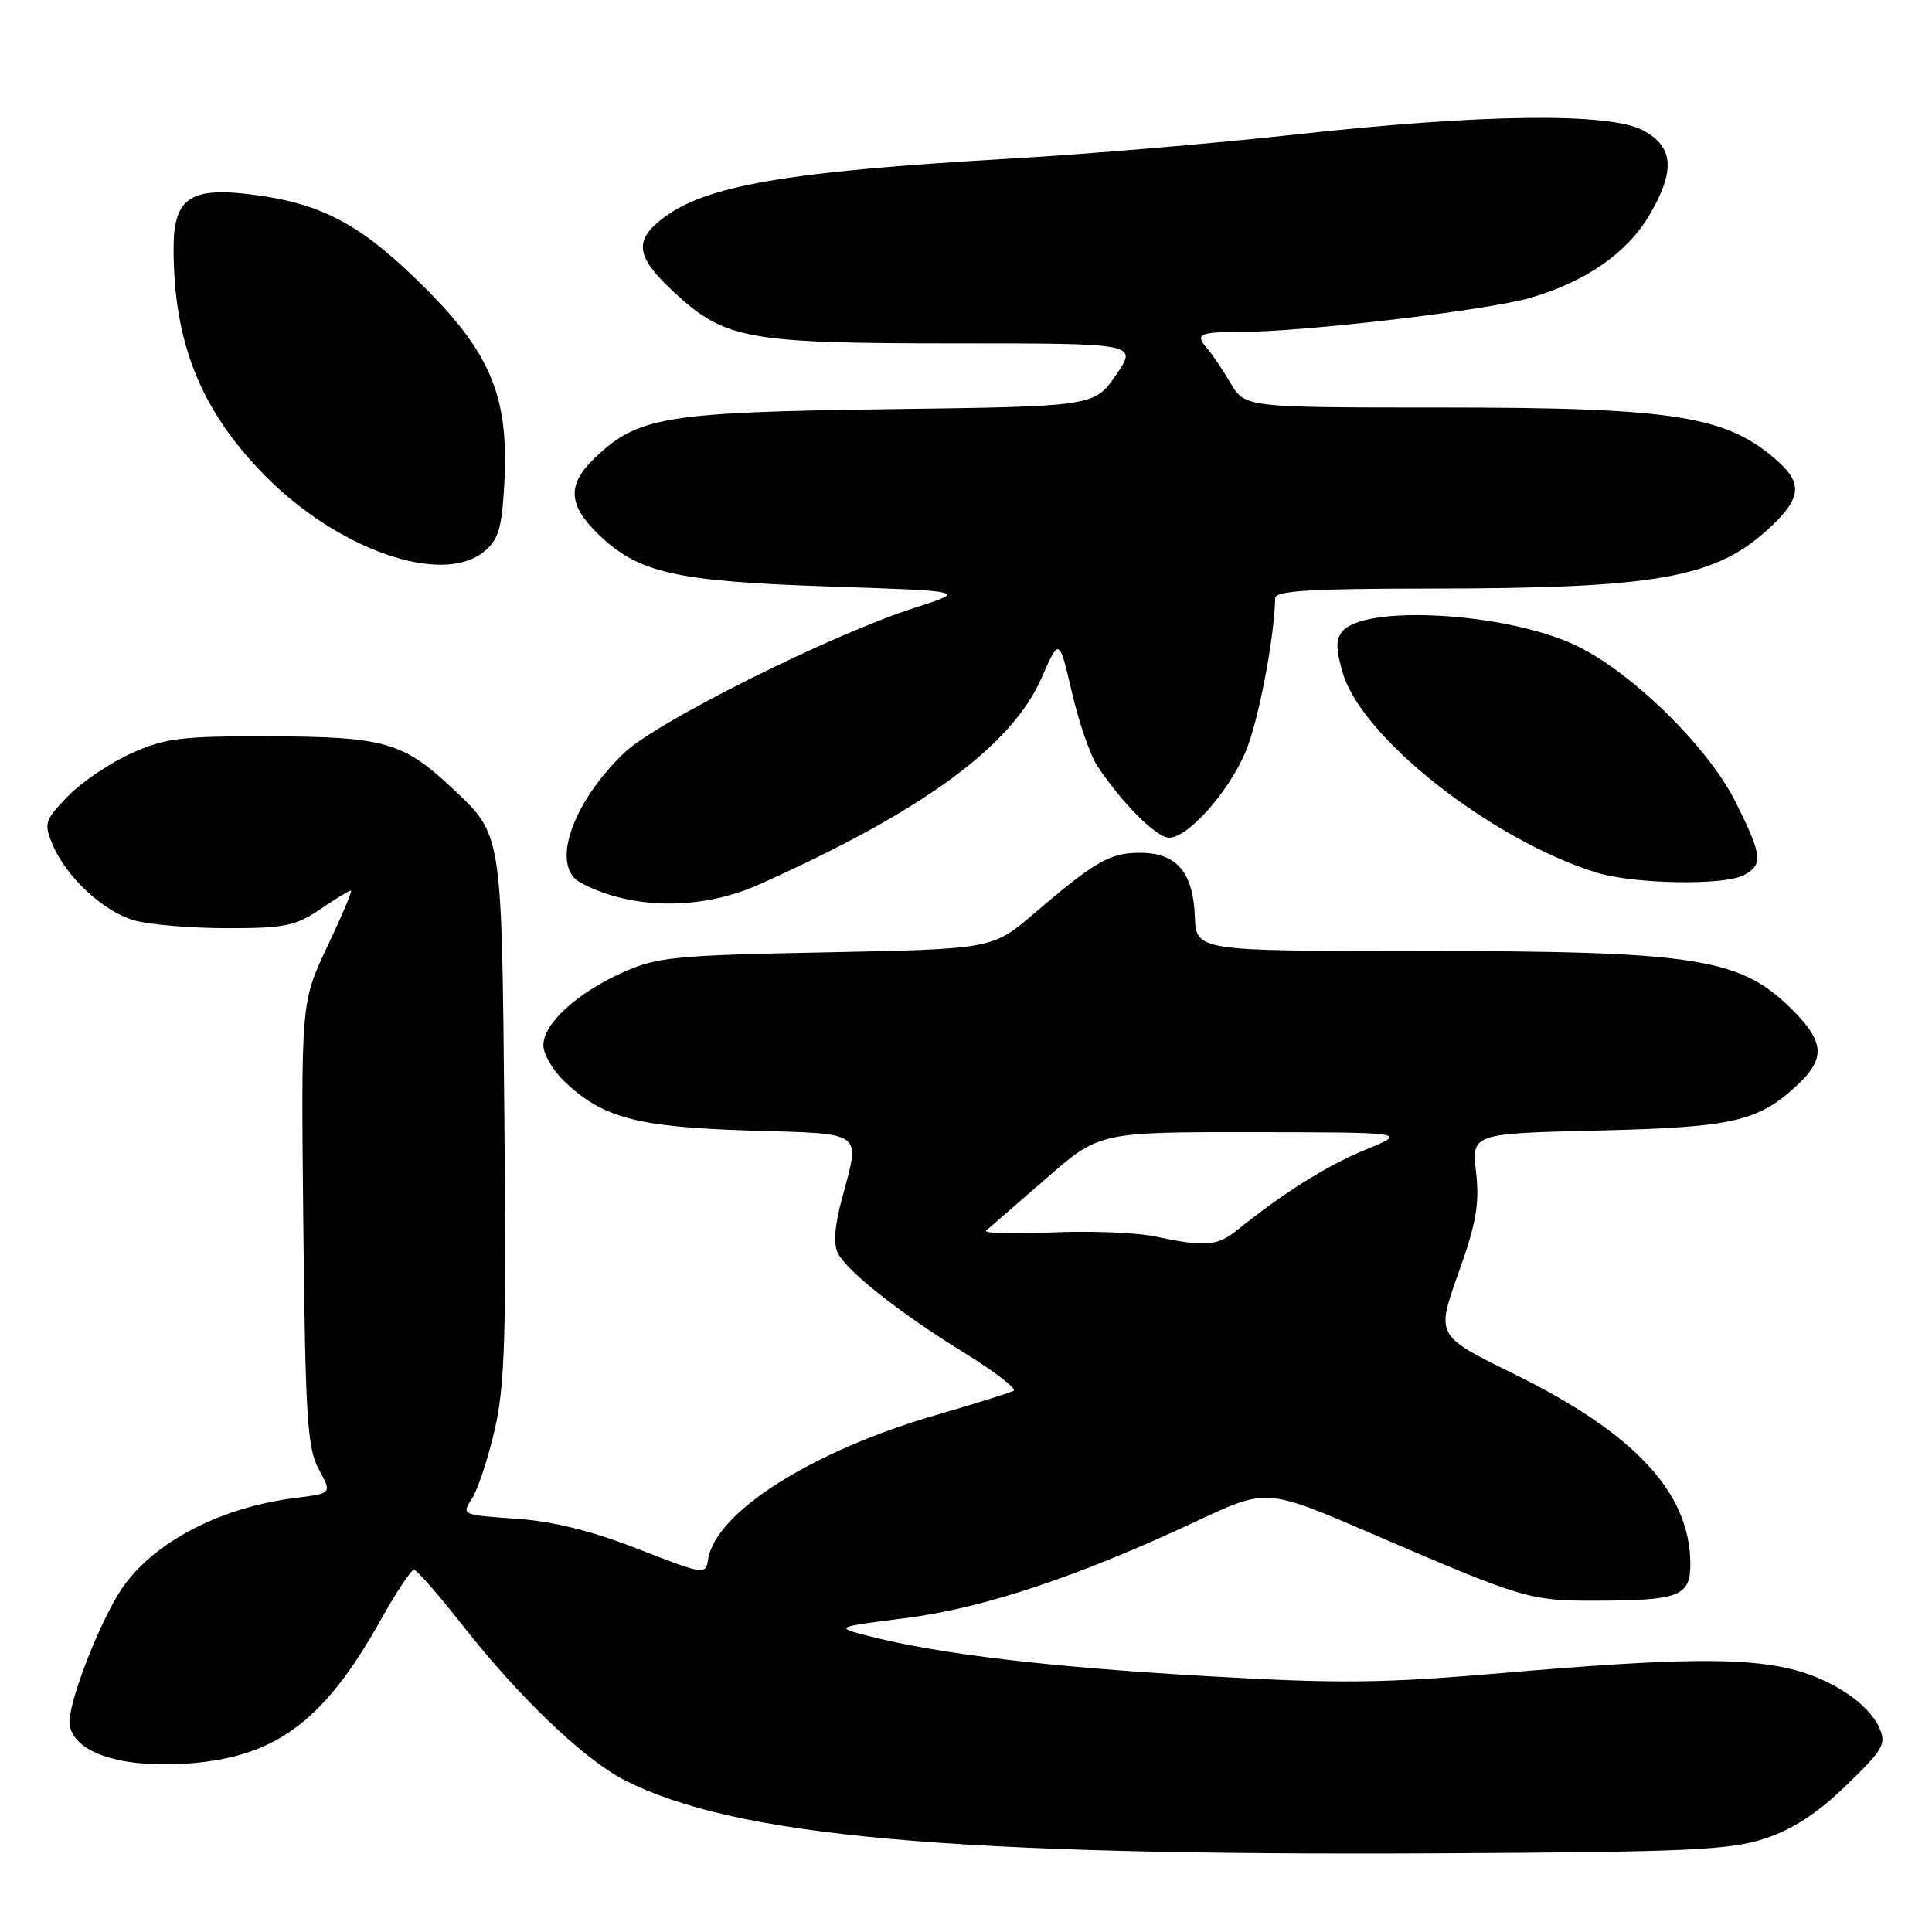 <?xml version="1.0" encoding="UTF-8" standalone="no"?>
<!DOCTYPE svg PUBLIC "-//W3C//DTD SVG 1.1//EN" "http://www.w3.org/Graphics/SVG/1.1/DTD/svg11.dtd" >
<svg xmlns="http://www.w3.org/2000/svg" xmlns:xlink="http://www.w3.org/1999/xlink" version="1.1" viewBox="0 0 256 256">
 <g >
 <path fill="currentColor"
d=" M 233.84 243.62 C 237.55 242.40 240.84 240.26 244.63 236.58 C 249.60 231.77 249.99 231.08 248.99 228.88 C 247.50 225.61 242.45 222.32 237.00 221.08 C 230.63 219.62 221.55 219.76 199.62 221.64 C 183.15 223.06 177.62 223.12 159.75 222.09 C 139.07 220.90 124.56 219.19 115.35 216.84 C 110.50 215.61 110.50 215.61 120.04 214.40 C 130.32 213.09 142.96 208.88 158.66 201.51 C 167.83 197.21 167.83 197.21 181.66 203.17 C 201.67 211.80 202.69 212.11 211.15 212.10 C 222.60 212.08 224.00 211.54 223.98 207.14 C 223.92 197.76 216.57 189.89 200.52 182.01 C 190.29 176.99 190.29 176.99 193.23 168.74 C 195.61 162.09 196.06 159.51 195.59 155.35 C 195.01 150.20 195.01 150.20 211.75 149.80 C 229.73 149.37 233.00 148.62 238.25 143.68 C 241.82 140.32 241.72 138.12 237.81 134.12 C 230.75 126.90 225.29 126.02 187.50 126.01 C 158.50 126.00 158.50 126.00 158.32 121.41 C 158.10 115.56 155.89 113.00 151.07 113.00 C 147.07 113.00 145.13 114.11 137.00 121.06 C 131.50 125.75 131.50 125.75 109.50 126.19 C 89.39 126.58 87.07 126.81 82.50 128.86 C 76.41 131.60 72.00 135.64 72.00 138.50 C 72.00 139.67 73.24 141.81 74.75 143.26 C 79.83 148.12 84.35 149.33 99.25 149.80 C 114.79 150.28 113.99 149.69 111.54 158.91 C 110.58 162.52 110.41 164.90 111.05 166.09 C 112.38 168.59 119.24 173.98 127.81 179.28 C 131.84 181.77 134.76 184.02 134.31 184.28 C 133.87 184.54 129.22 185.99 124.00 187.51 C 107.61 192.26 94.81 200.37 93.83 206.62 C 93.51 208.70 93.32 208.67 84.50 205.23 C 78.32 202.82 73.25 201.57 68.31 201.23 C 61.24 200.75 61.14 200.71 62.52 198.61 C 63.29 197.44 64.65 193.34 65.54 189.50 C 66.90 183.62 67.10 177.09 66.83 148.01 C 66.47 109.94 66.59 110.72 59.84 104.36 C 53.45 98.36 50.86 97.62 36.00 97.57 C 24.00 97.53 21.93 97.78 17.38 99.83 C 14.57 101.10 10.79 103.65 8.99 105.51 C 5.95 108.65 5.80 109.11 6.93 111.83 C 8.74 116.20 13.72 120.83 17.85 121.97 C 19.86 122.53 25.37 122.99 30.11 122.99 C 37.65 123.00 39.18 122.69 42.40 120.50 C 44.43 119.12 46.27 118.00 46.50 118.00 C 46.72 118.00 45.32 121.32 43.39 125.38 C 39.89 132.77 39.89 132.77 40.19 162.13 C 40.46 187.81 40.72 191.90 42.24 194.69 C 43.99 197.88 43.99 197.88 39.24 198.47 C 29.25 199.70 20.38 204.31 16.18 210.45 C 13.22 214.77 8.87 226.04 9.22 228.50 C 9.73 232.10 15.57 234.17 24.00 233.73 C 36.25 233.08 42.78 228.37 50.46 214.63 C 52.50 210.99 54.48 208.00 54.85 208.00 C 55.22 208.00 58.14 211.34 61.34 215.42 C 68.71 224.83 77.41 233.15 82.72 235.86 C 97.45 243.37 125.79 245.91 191.00 245.57 C 223.68 245.40 229.19 245.15 233.84 243.62 Z  M 100.56 117.21 C 122.28 107.49 134.06 98.87 138.04 89.77 C 140.35 84.50 140.35 84.50 142.02 91.69 C 142.94 95.64 144.44 100.02 145.35 101.41 C 148.57 106.32 153.23 111.00 154.91 111.00 C 157.38 111.00 162.58 105.22 164.97 99.81 C 166.66 95.97 168.83 84.84 168.97 79.25 C 168.99 78.29 173.64 78.00 188.75 77.99 C 219.93 77.98 227.44 76.62 234.75 69.69 C 238.58 66.06 238.81 64.09 235.75 61.29 C 228.99 55.11 222.15 54.00 190.94 54.00 C 164.97 54.00 164.97 54.00 163.04 50.75 C 161.99 48.96 160.64 46.96 160.06 46.29 C 158.29 44.28 158.79 44.00 164.25 43.99 C 172.89 43.97 197.05 41.13 202.83 39.45 C 210.13 37.32 215.62 33.50 218.56 28.49 C 222.01 22.60 221.78 19.48 217.75 17.29 C 213.31 14.88 196.45 15.08 171.50 17.84 C 161.05 18.99 144.18 20.42 134.00 21.01 C 103.97 22.74 93.33 24.59 87.64 29.07 C 83.94 31.98 84.33 34.13 89.41 38.81 C 96.09 44.97 99.05 45.50 126.63 45.50 C 150.75 45.50 150.75 45.50 147.88 49.68 C 145.00 53.86 145.00 53.86 117.75 54.22 C 88.03 54.63 84.52 55.21 78.76 60.73 C 75.14 64.20 75.27 66.90 79.25 70.76 C 84.59 75.93 89.40 77.02 109.80 77.71 C 128.09 78.32 128.09 78.32 121.30 80.50 C 110.20 84.05 86.92 95.68 82.67 99.79 C 75.69 106.53 72.93 114.82 76.94 116.97 C 83.64 120.55 92.88 120.65 100.56 117.21 Z  M 231.07 115.96 C 233.66 114.58 233.52 113.37 229.96 106.24 C 226.27 98.86 215.89 88.75 208.53 85.39 C 199.23 81.13 180.82 80.10 177.86 83.67 C 176.98 84.73 177.00 86.07 177.95 89.24 C 180.53 97.83 197.59 111.25 211.47 115.60 C 216.41 117.15 228.43 117.37 231.07 115.96 Z  M 64.10 73.12 C 66.04 71.55 66.49 70.08 66.82 64.17 C 67.46 52.84 65.15 47.03 56.56 38.39 C 48.26 30.04 43.08 27.14 34.20 25.89 C 25.31 24.63 23.00 26.07 23.00 32.89 C 23.00 45.41 26.59 54.36 35.07 62.98 C 44.76 72.83 58.52 77.64 64.10 73.12 Z  M 153.00 163.83 C 150.53 163.31 144.31 163.07 139.19 163.31 C 134.06 163.54 130.24 163.42 130.69 163.04 C 131.13 162.67 134.69 159.58 138.59 156.18 C 145.67 150.00 145.67 150.00 166.09 150.02 C 186.50 150.05 186.50 150.05 180.98 152.32 C 175.85 154.43 170.10 158.03 164.00 162.94 C 161.27 165.14 159.78 165.26 153.00 163.83 Z "/>
</g>
</svg>